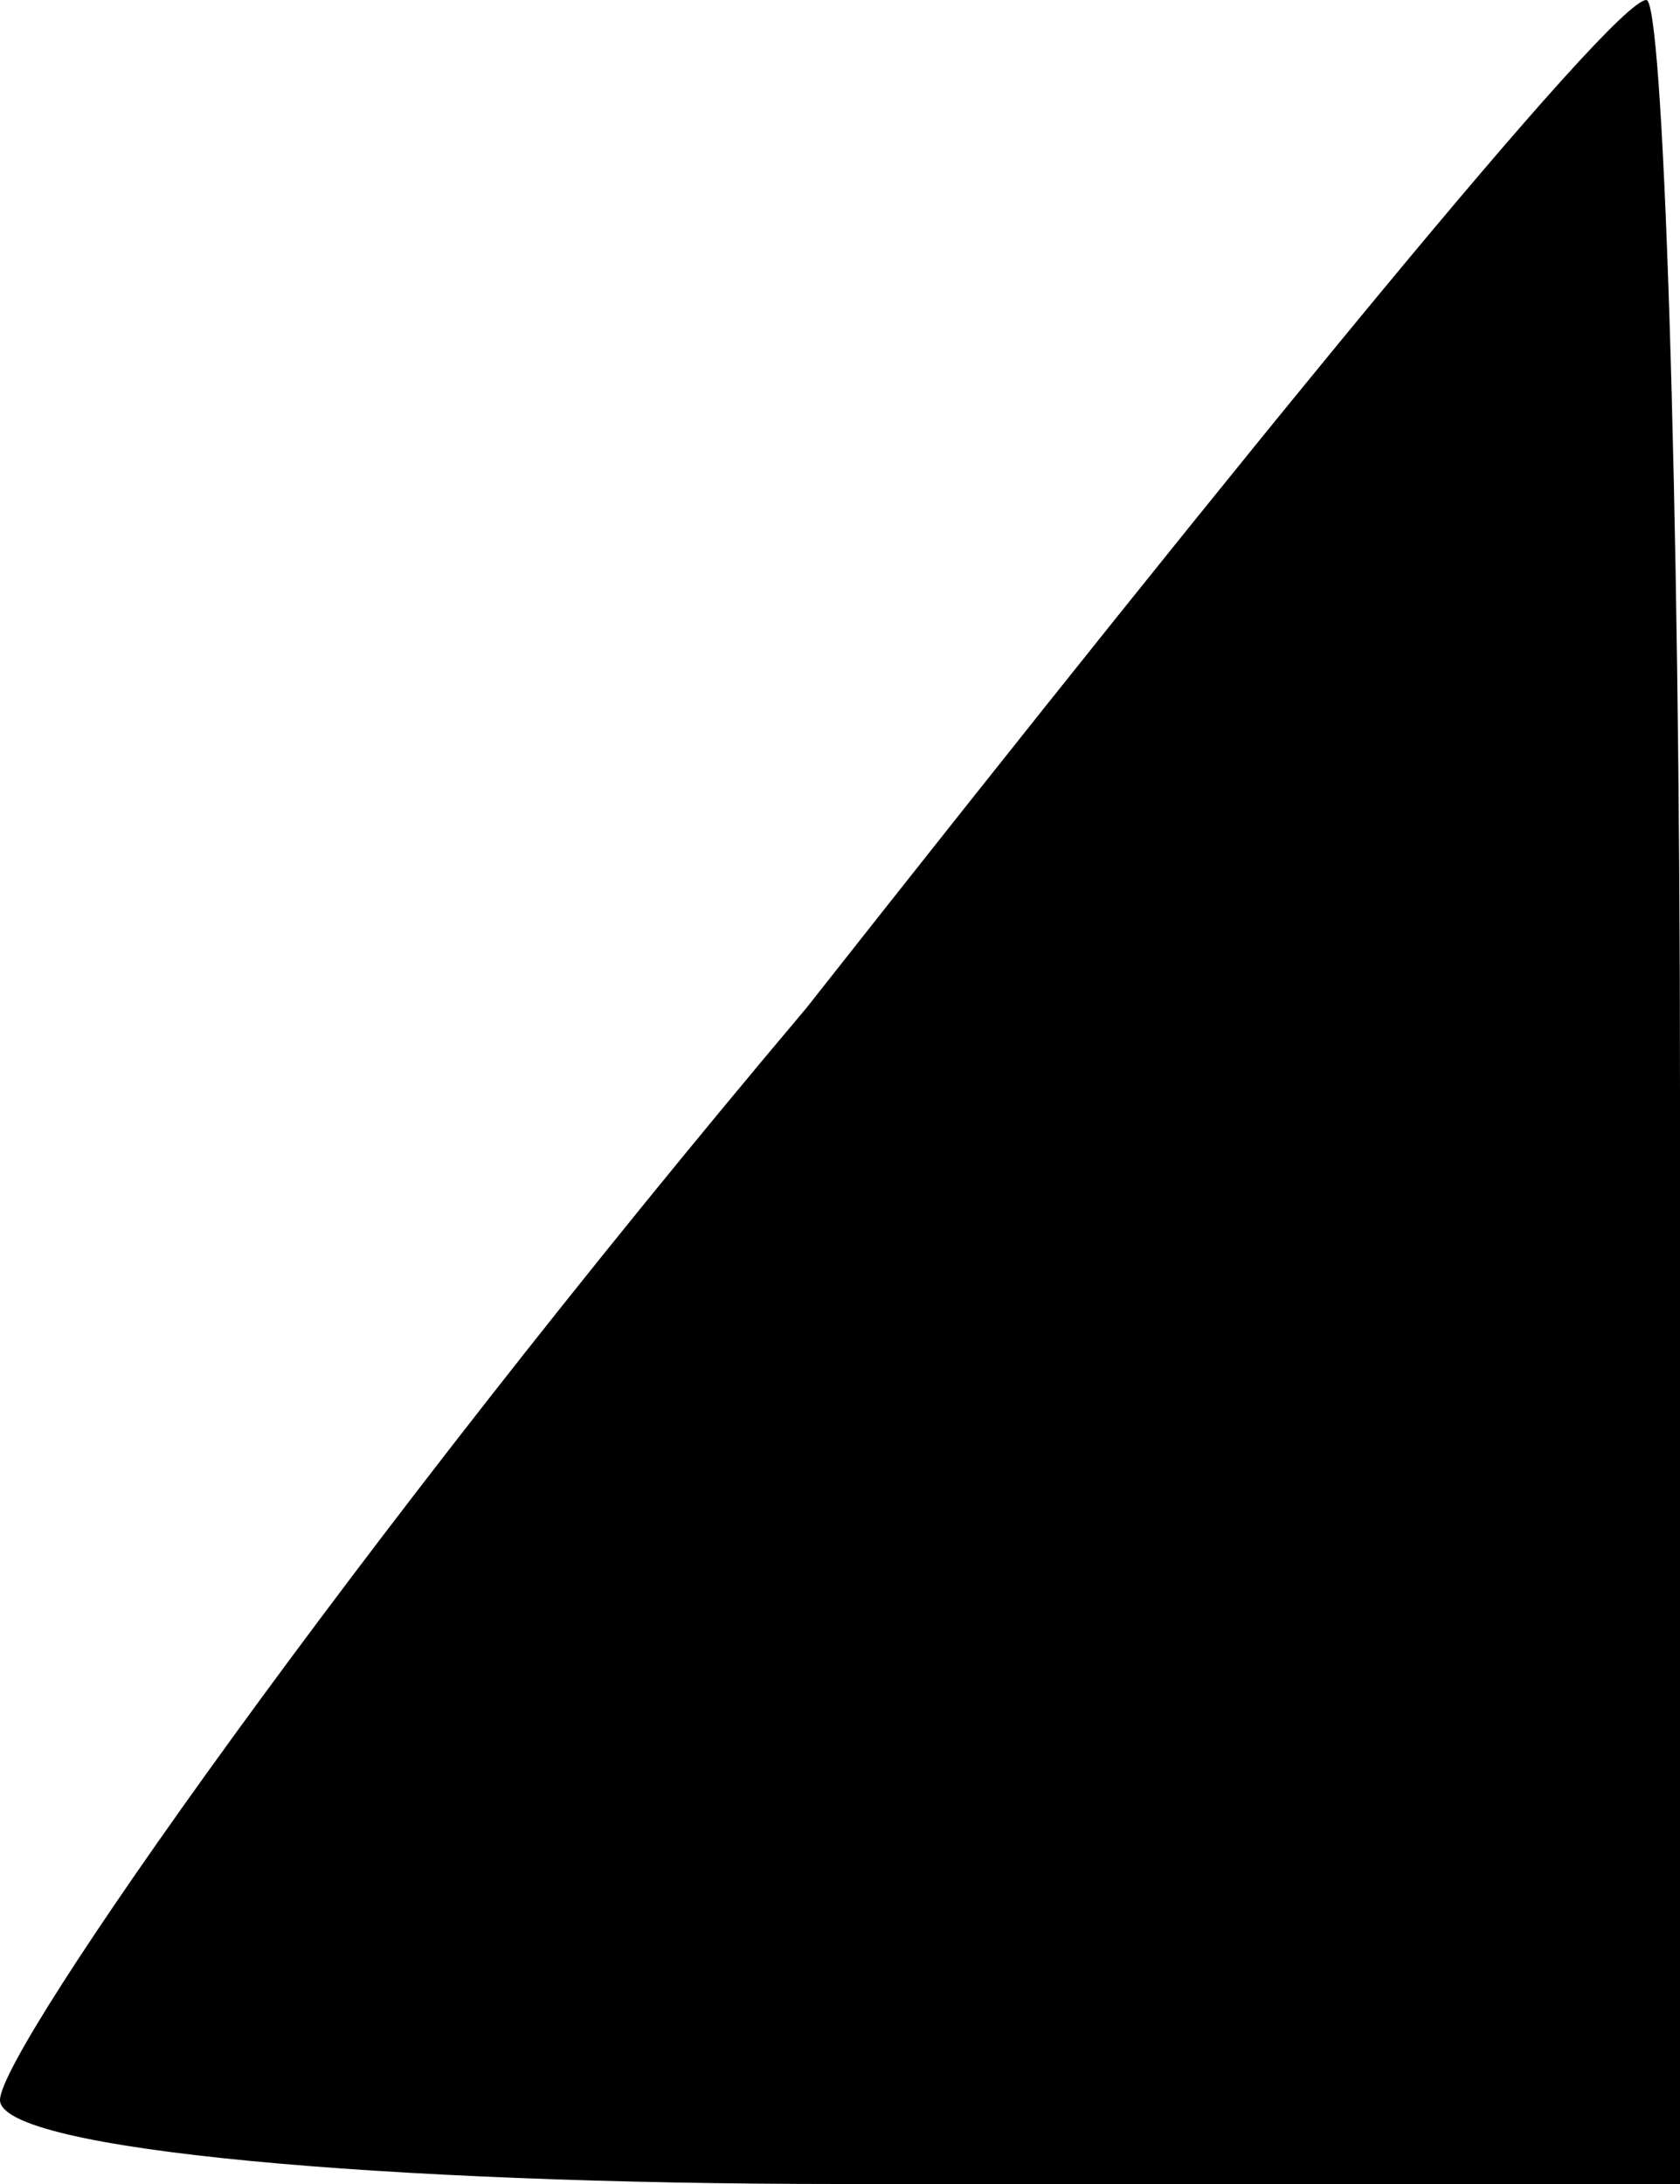 <?xml version="1.0" standalone="no"?>
<!DOCTYPE svg PUBLIC "-//W3C//DTD SVG 20010904//EN"
 "http://www.w3.org/TR/2001/REC-SVG-20010904/DTD/svg10.dtd">
<svg version="1.0" xmlns="http://www.w3.org/2000/svg"
 width="10pt" height="13pt" viewBox="0 0 10 13"
 preserveAspectRatio="xMidYMid meet">
<g transform="translate(0,13) scale(0.1,-0.1)"
fill="#000000" stroke="none">
<path fill="#000000" stroke="none" d="M48 70 c-27 -32 -48 -62 -48 -65 0 -3
23 -5 50 -5 l50 0 0 65 c0 36 -1 65 -2 65 -2 0 -24 -27 -50 -60z"/>
</g>
</svg>
